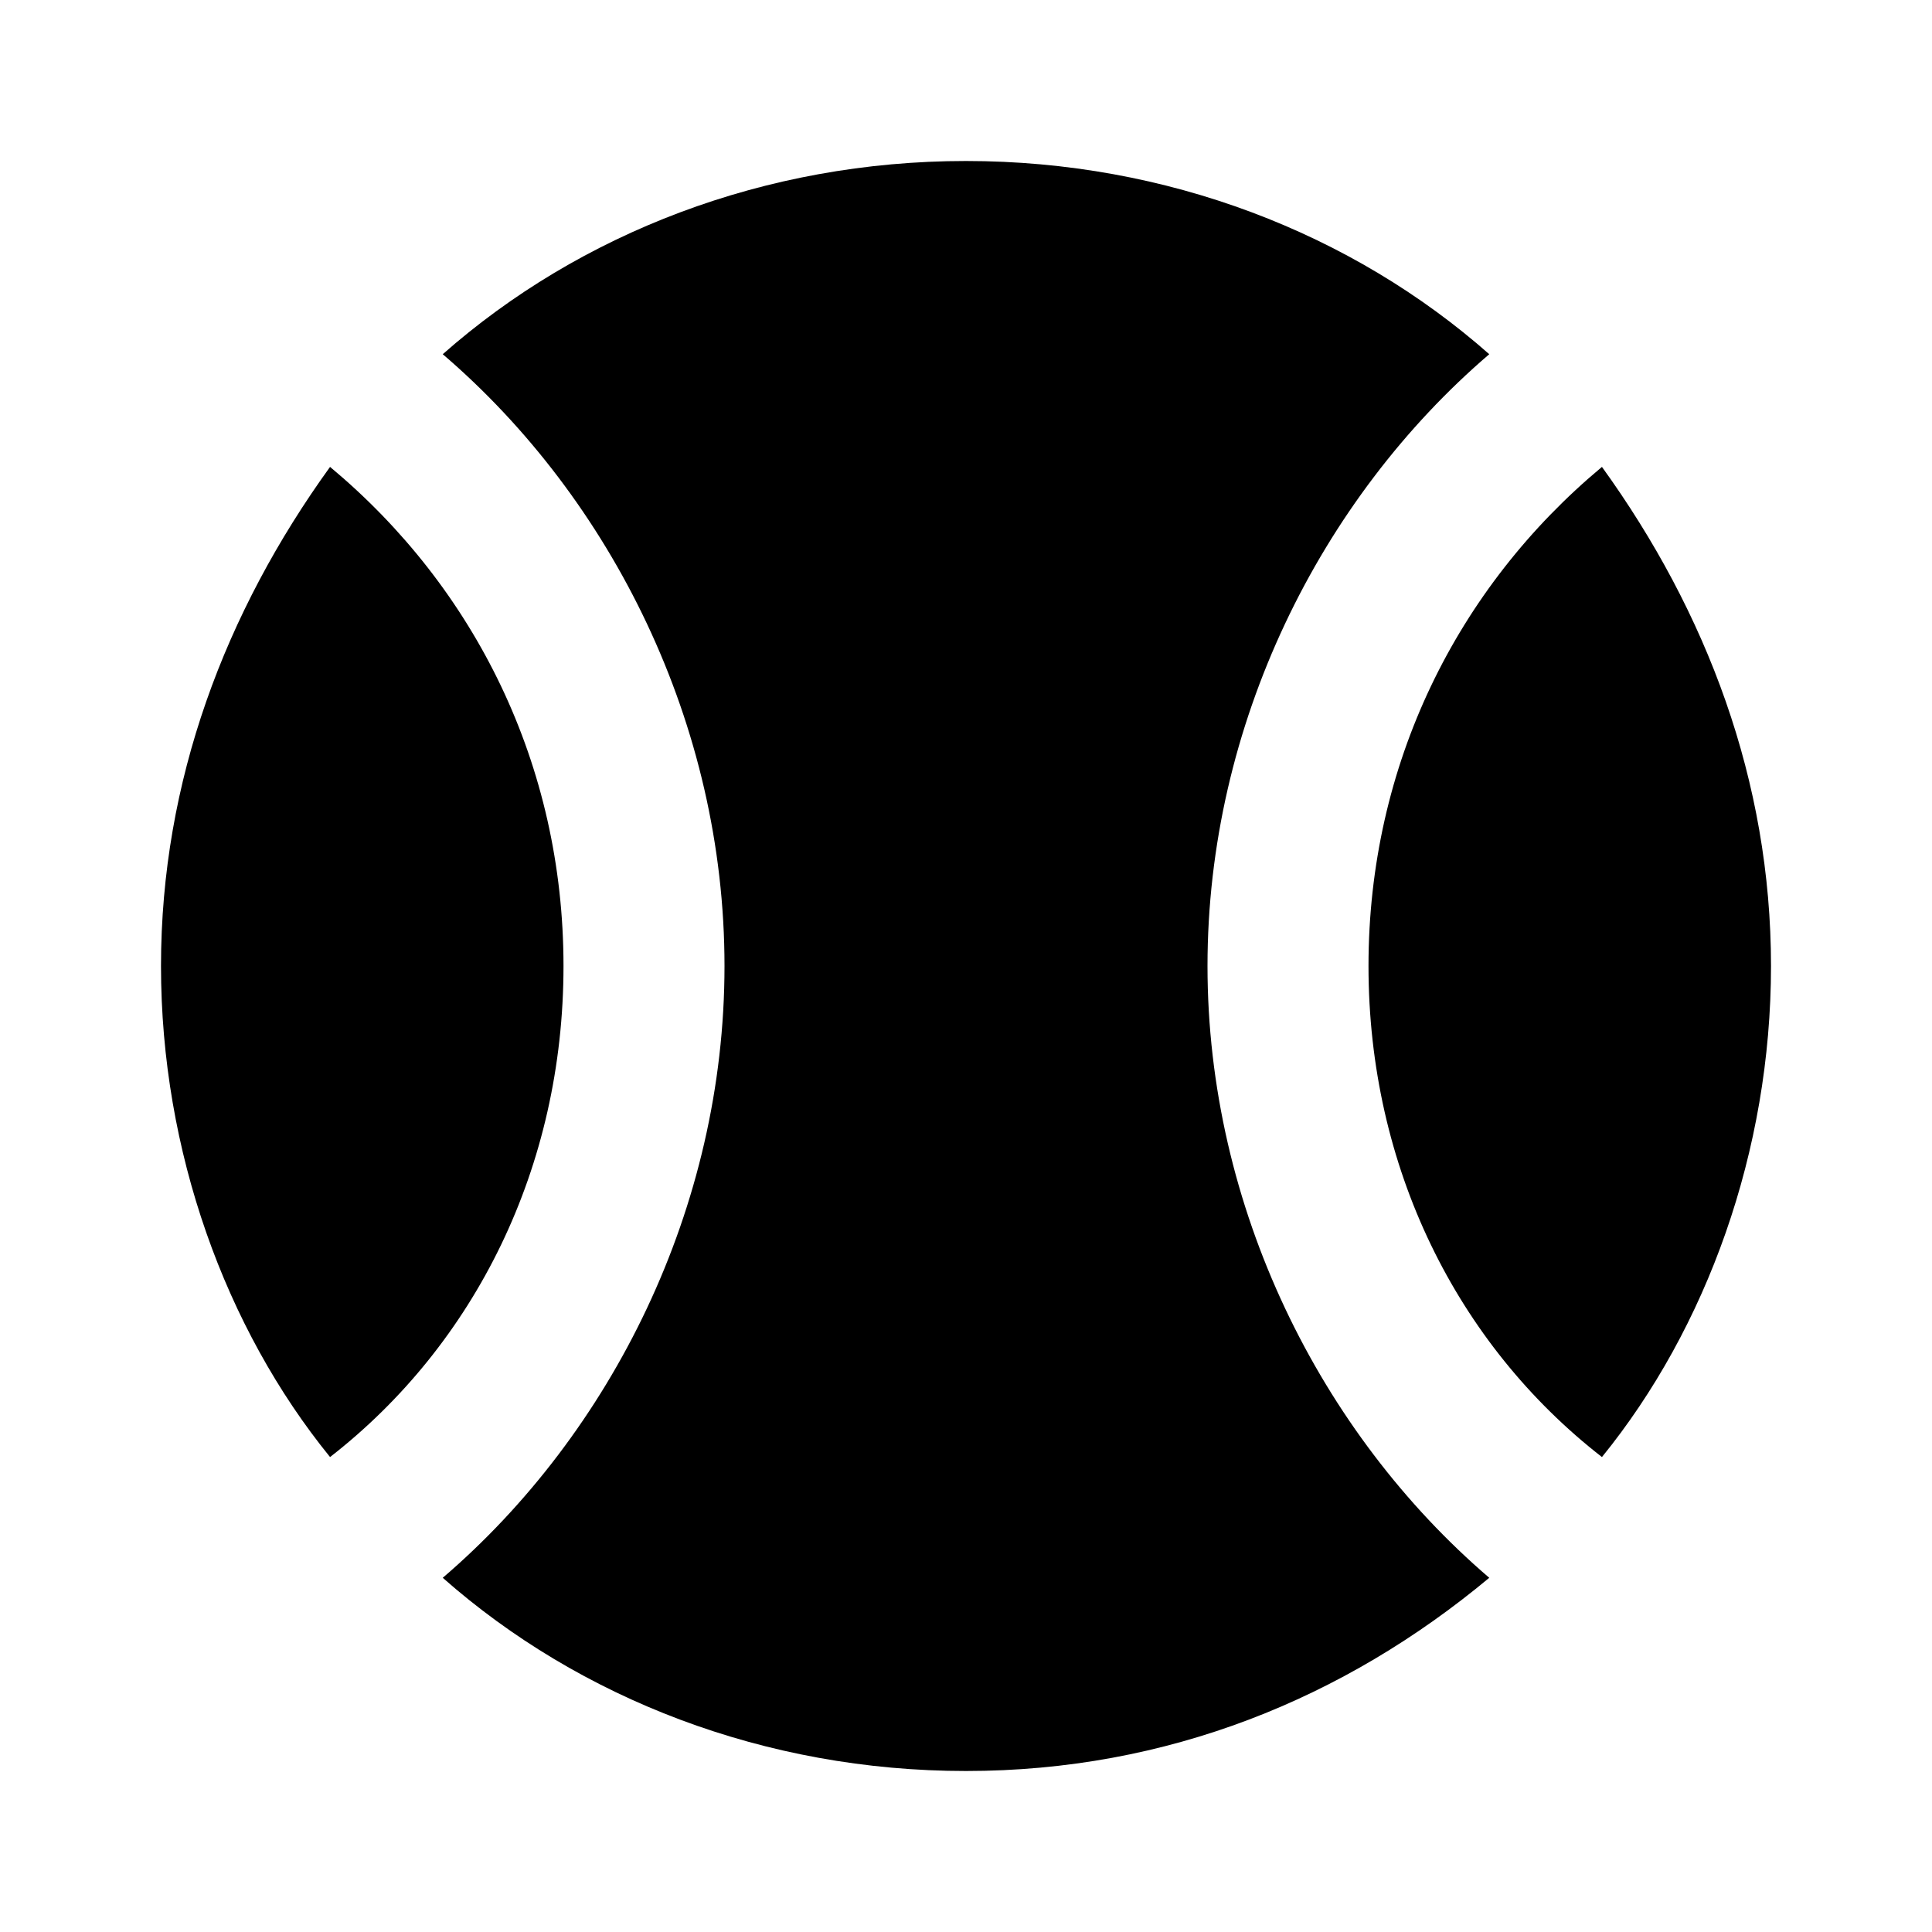 <?xml version="1.0" encoding="utf-8"?>
<!-- Generator: Adobe Illustrator 23.0.3, SVG Export Plug-In . SVG Version: 6.00 Build 0)  -->
<svg version="1.1" id="Layer_1" xmlns="http://www.w3.org/2000/svg" xmlns:xlink="http://www.w3.org/1999/xlink" x="0px" y="0px"
	 viewBox="0 0 24 24" style="enable-background:new 0 0 24 24;" xml:space="preserve">
<style type="text/css">
	.st0{fill:none;}
</style>
<path d="M12,2c2.5,0,4.8,0.9,6.5,2.4C16.4,6.2,15,9,15,12s1.4,5.8,3.5,7.6c-1.8,1.5-4,2.4-6.5,2.4s-4.8-0.9-6.5-2.4
	C7.6,17.8,9,15,9,12S7.6,6.2,5.5,4.4C7.2,2.9,9.5,2,12,2 M22,12c0,2.3-0.8,4.5-2.1,6.1C18.1,16.7,17,14.5,17,12s1.1-4.7,2.9-6.2
	C21.2,7.6,22,9.7,22,12 M2,12c0-2.3,0.8-4.4,2.1-6.2C5.9,7.3,7,9.5,7,12s-1.1,4.7-2.9,6.1C2.8,16.5,2,14.3,2,12z"/>
<rect y="0" class="st0" width="24" height="24"/>
</svg>
